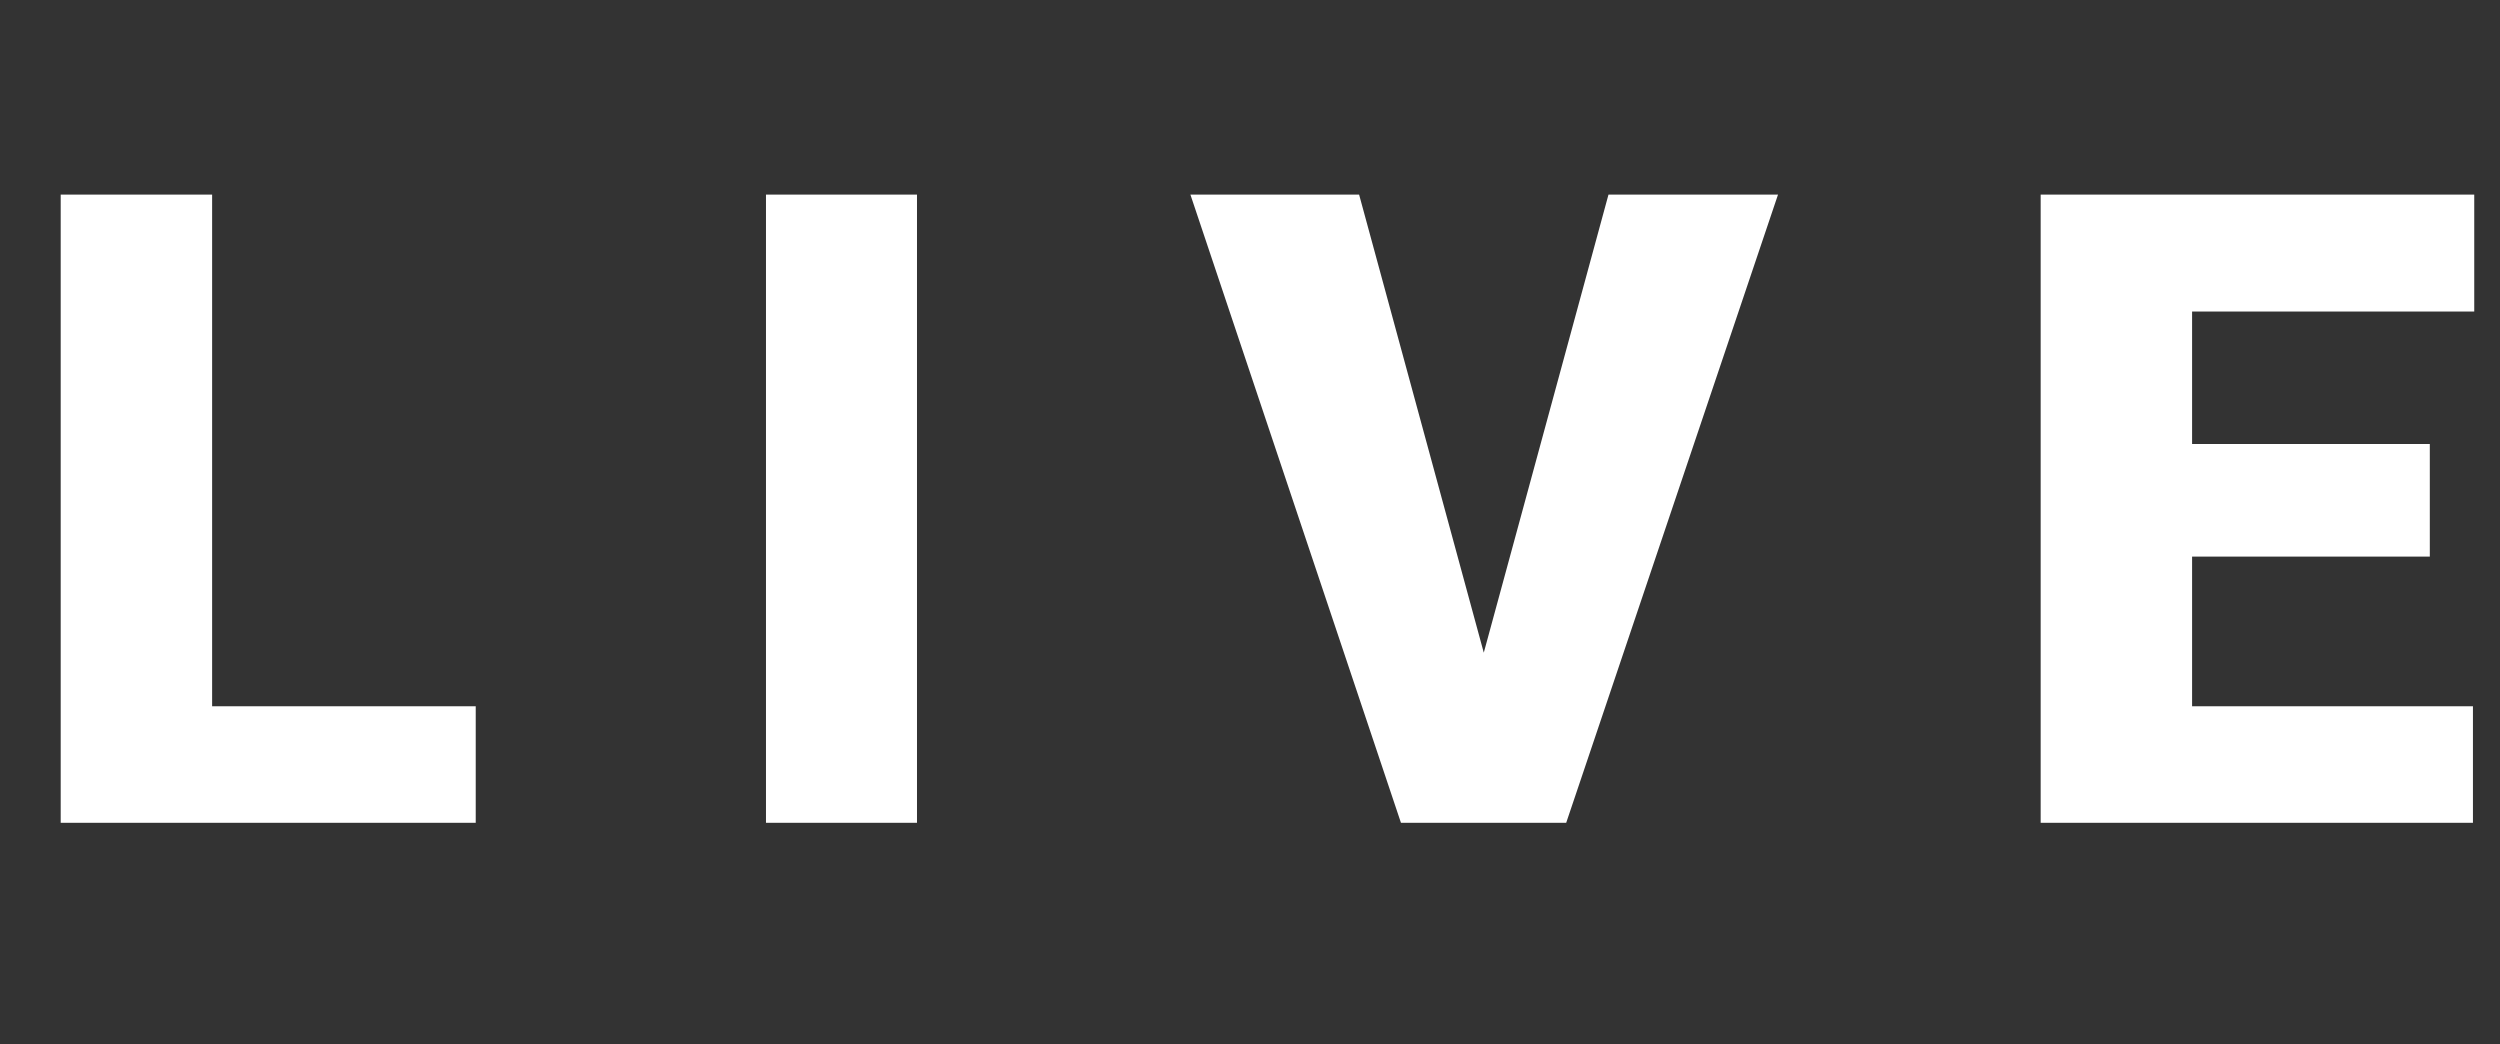 <svg width="79" height="33" viewBox="0 0 79 33" fill="none" xmlns="http://www.w3.org/2000/svg">
<rect x="0" y="0" width="79" height="33" fill="#333333" stroke="none"/>
<path d="M15.033 22.319V26H4.999V22.319H15.033ZM6.703 6.15V26H1.918V6.15H6.703ZM28.977 6.15V26H24.205V6.15H28.977ZM46.697 21.324L50.828 6.15H56.185L49.492 26H46.029L46.697 21.324ZM42.948 6.15L47.078 21.324L47.774 26H44.27L37.617 6.15H42.948ZM78.145 22.319V26H67.566V22.319H78.145ZM69.27 6.15V26H64.485V6.15H69.27ZM76.782 14.03V17.588H67.566V14.03H76.782ZM78.186 6.15V9.845H67.566V6.15H78.186Z" fill="white"/>
</svg>
